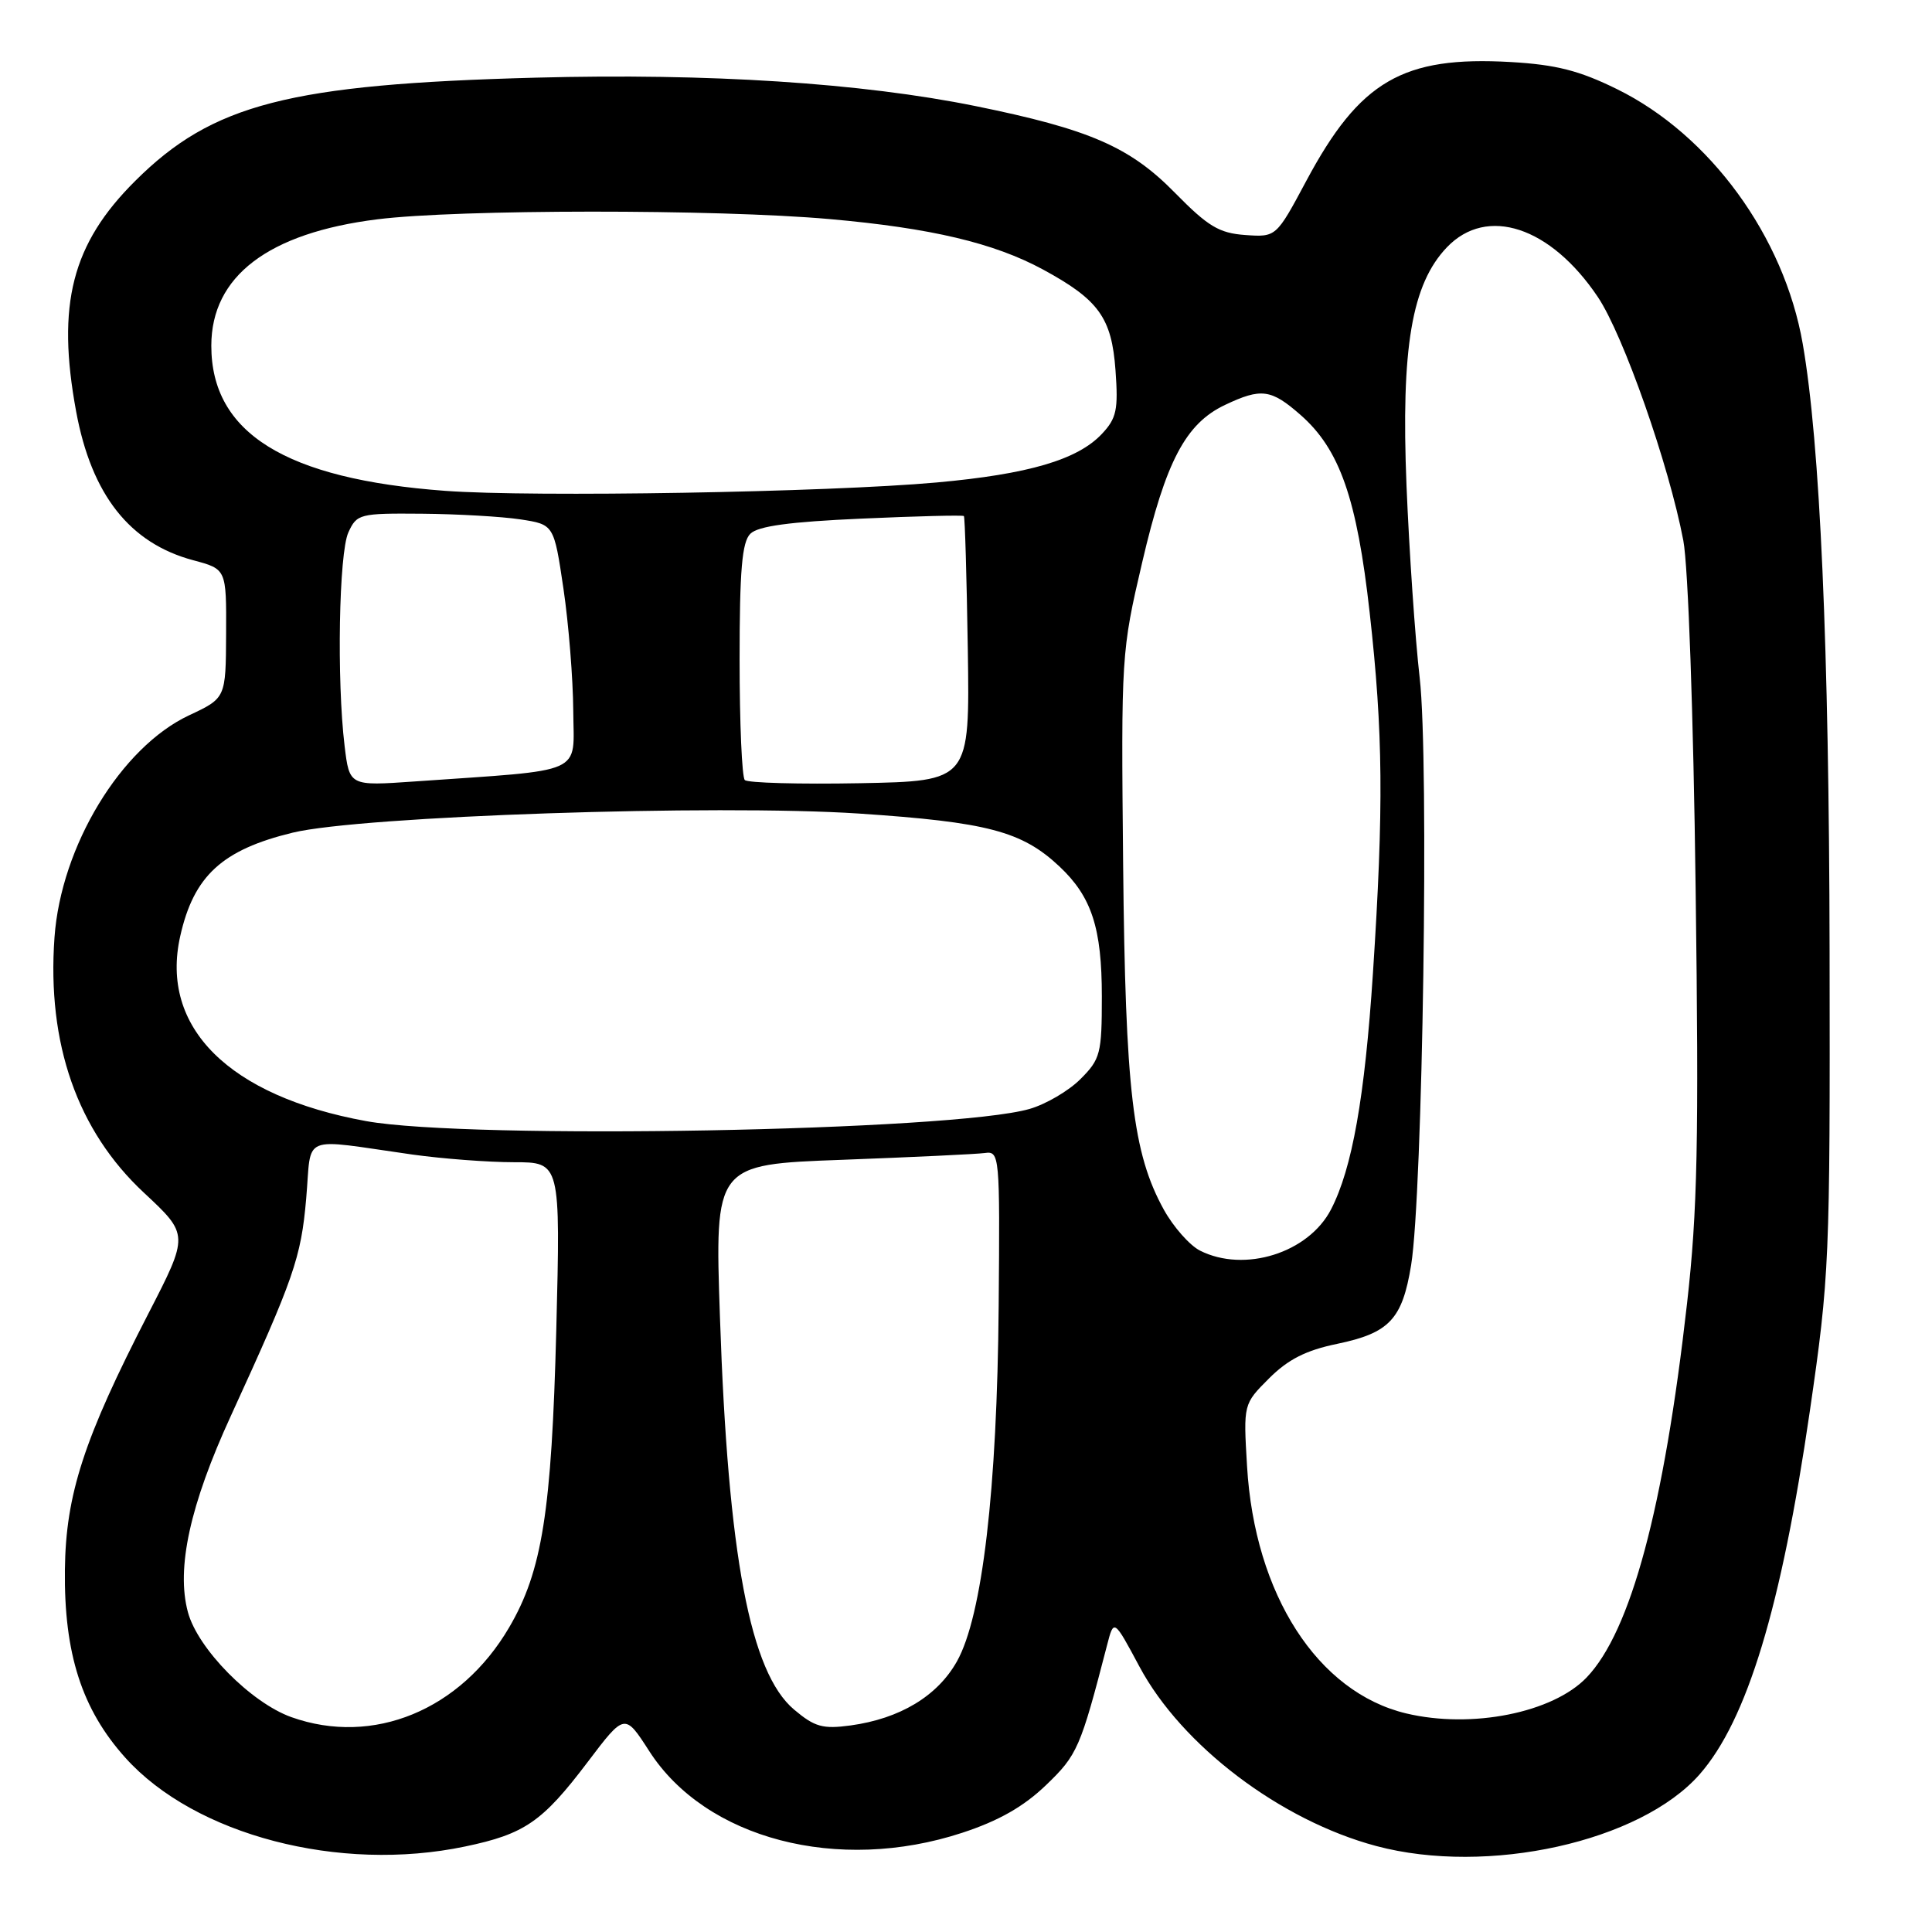<?xml version="1.0" encoding="UTF-8" standalone="no"?>
<!DOCTYPE svg PUBLIC "-//W3C//DTD SVG 1.1//EN" "http://www.w3.org/Graphics/SVG/1.1/DTD/svg11.dtd" >
<svg xmlns="http://www.w3.org/2000/svg" xmlns:xlink="http://www.w3.org/1999/xlink" version="1.1" viewBox="0 0 256 256">
 <g >
 <path fill="currentColor"
d=" M 61.63 244.67 C 69.53 243.02 71.87 241.40 77.86 233.49 C 82.78 226.99 82.78 226.99 86.02 232.02 C 93.50 243.68 111.04 248.26 127.51 242.85 C 132.33 241.27 135.65 239.38 138.60 236.54 C 142.76 232.55 143.16 231.63 146.69 218.00 C 147.59 214.50 147.59 214.50 150.98 220.83 C 156.58 231.31 169.68 241.23 182.37 244.61 C 197.12 248.54 217.36 244.05 225.21 235.11 C 231.49 227.95 236.03 213.00 239.81 187.00 C 242.41 169.11 242.50 167.09 242.43 126.00 C 242.36 85.65 241.17 58.74 238.87 45.55 C 236.40 31.34 226.58 17.87 214.26 11.81 C 209.26 9.35 206.20 8.57 200.19 8.22 C 185.88 7.40 180.18 10.71 173.09 23.97 C 169.10 31.43 169.10 31.43 164.99 31.14 C 161.53 30.89 160.06 30.00 155.69 25.55 C 149.71 19.45 144.36 17.13 129.28 14.06 C 114.16 10.99 93.89 9.68 71.00 10.29 C 38.32 11.16 28.16 13.77 17.93 23.96 C 9.52 32.31 7.47 40.34 10.09 54.53 C 12.13 65.57 17.19 71.99 25.62 74.24 C 30.00 75.41 30.00 75.41 29.96 83.96 C 29.92 92.50 29.92 92.50 25.06 94.78 C 16.03 99.01 8.08 112.12 7.22 124.22 C 6.21 138.29 10.25 149.83 19.08 158.05 C 25.04 163.61 25.04 163.61 19.65 174.08 C 11.11 190.65 8.71 198.03 8.60 208.00 C 8.47 219.12 10.85 226.50 16.61 232.91 C 25.83 243.17 44.97 248.17 61.63 244.67 Z  M 38.61 227.53 C 33.24 225.61 26.20 218.47 24.90 213.62 C 23.33 207.81 25.17 199.41 30.59 187.61 C 38.94 169.39 39.89 166.67 40.57 158.83 C 41.34 150.11 39.54 150.85 54.69 152.99 C 58.65 153.54 64.67 154.00 68.08 154.00 C 74.27 154.00 74.27 154.00 73.71 176.25 C 73.09 200.28 71.84 208.19 67.46 215.65 C 61.04 226.61 49.44 231.39 38.61 227.53 Z  M 105.22 226.53 C 99.40 221.63 96.47 206.18 95.40 174.61 C 94.70 154.30 94.70 154.30 111.60 153.68 C 120.90 153.33 129.40 152.93 130.50 152.78 C 132.45 152.51 132.50 153.03 132.33 173.00 C 132.13 197.38 130.16 214.16 126.80 220.14 C 124.22 224.74 119.25 227.73 112.71 228.63 C 109.02 229.13 107.95 228.83 105.22 226.53 Z  M 186.34 227.04 C 174.59 224.24 166.24 211.27 165.24 194.27 C 164.75 186.05 164.75 186.05 168.16 182.64 C 170.67 180.13 173.05 178.92 177.17 178.07 C 184.10 176.63 185.81 174.81 186.98 167.64 C 188.52 158.15 189.37 100.69 188.12 89.86 C 187.51 84.56 186.73 73.08 186.37 64.36 C 185.63 46.05 187.06 37.64 191.73 32.76 C 197.02 27.24 205.45 30.02 211.72 39.35 C 215.10 44.38 221.15 61.61 223.05 71.63 C 223.69 74.98 224.39 94.75 224.68 117.73 C 225.12 151.24 224.93 160.43 223.54 172.73 C 220.48 199.82 216.09 216.16 210.24 222.27 C 205.75 226.96 195.00 229.10 186.34 227.04 Z  M 159.00 165.71 C 157.63 165.01 155.48 162.57 154.21 160.28 C 150.09 152.80 149.12 144.57 148.82 114.50 C 148.55 86.87 148.58 86.34 151.35 74.50 C 154.47 61.13 157.10 56.13 162.31 53.66 C 167.12 51.38 168.42 51.55 172.34 54.99 C 177.53 59.55 179.80 66.06 181.49 81.19 C 183.27 97.09 183.36 106.96 181.92 128.97 C 180.84 145.41 179.17 154.83 176.37 160.25 C 173.39 166.02 164.90 168.69 159.00 165.71 Z  M 48.50 148.55 C 30.32 145.24 21.16 136.13 23.88 124.05 C 25.67 116.06 29.43 112.60 38.79 110.33 C 47.87 108.13 94.85 106.55 113.81 107.80 C 130.84 108.94 135.40 110.14 140.37 114.80 C 144.65 118.82 146.00 122.95 146.00 132.04 C 146.00 139.61 145.81 140.34 143.17 142.98 C 141.62 144.54 138.58 146.32 136.42 146.94 C 126.27 149.88 62.22 151.04 48.50 148.55 Z  M 45.66 98.83 C 44.61 90.12 44.91 73.29 46.16 70.55 C 47.28 68.10 47.64 68.00 55.91 68.07 C 60.63 68.11 66.50 68.45 68.95 68.82 C 73.40 69.50 73.40 69.50 74.66 78.00 C 75.35 82.67 75.93 89.95 75.96 94.17 C 76.01 102.78 77.88 101.94 54.90 103.55 C 46.30 104.15 46.30 104.15 45.66 98.83 Z  M 98.69 103.36 C 98.31 102.98 98.00 95.80 98.00 87.40 C 98.00 75.57 98.32 71.82 99.42 70.73 C 100.43 69.71 104.64 69.14 114.15 68.72 C 121.47 68.39 127.57 68.24 127.72 68.38 C 127.86 68.53 128.09 76.48 128.24 86.07 C 128.50 103.50 128.50 103.50 113.94 103.78 C 105.94 103.93 99.07 103.74 98.69 103.36 Z  M 59.00 65.04 C 37.82 63.48 27.99 57.37 28.00 45.80 C 28.01 36.60 35.54 30.87 50.00 29.06 C 60.69 27.72 94.94 27.70 109.94 29.03 C 123.36 30.22 131.70 32.19 138.20 35.71 C 145.59 39.72 147.31 42.10 147.81 49.07 C 148.19 54.30 147.95 55.43 146.00 57.50 C 142.78 60.92 136.29 62.83 124.11 63.93 C 109.67 65.23 70.65 65.90 59.00 65.04 Z "/>
</g>
</svg>